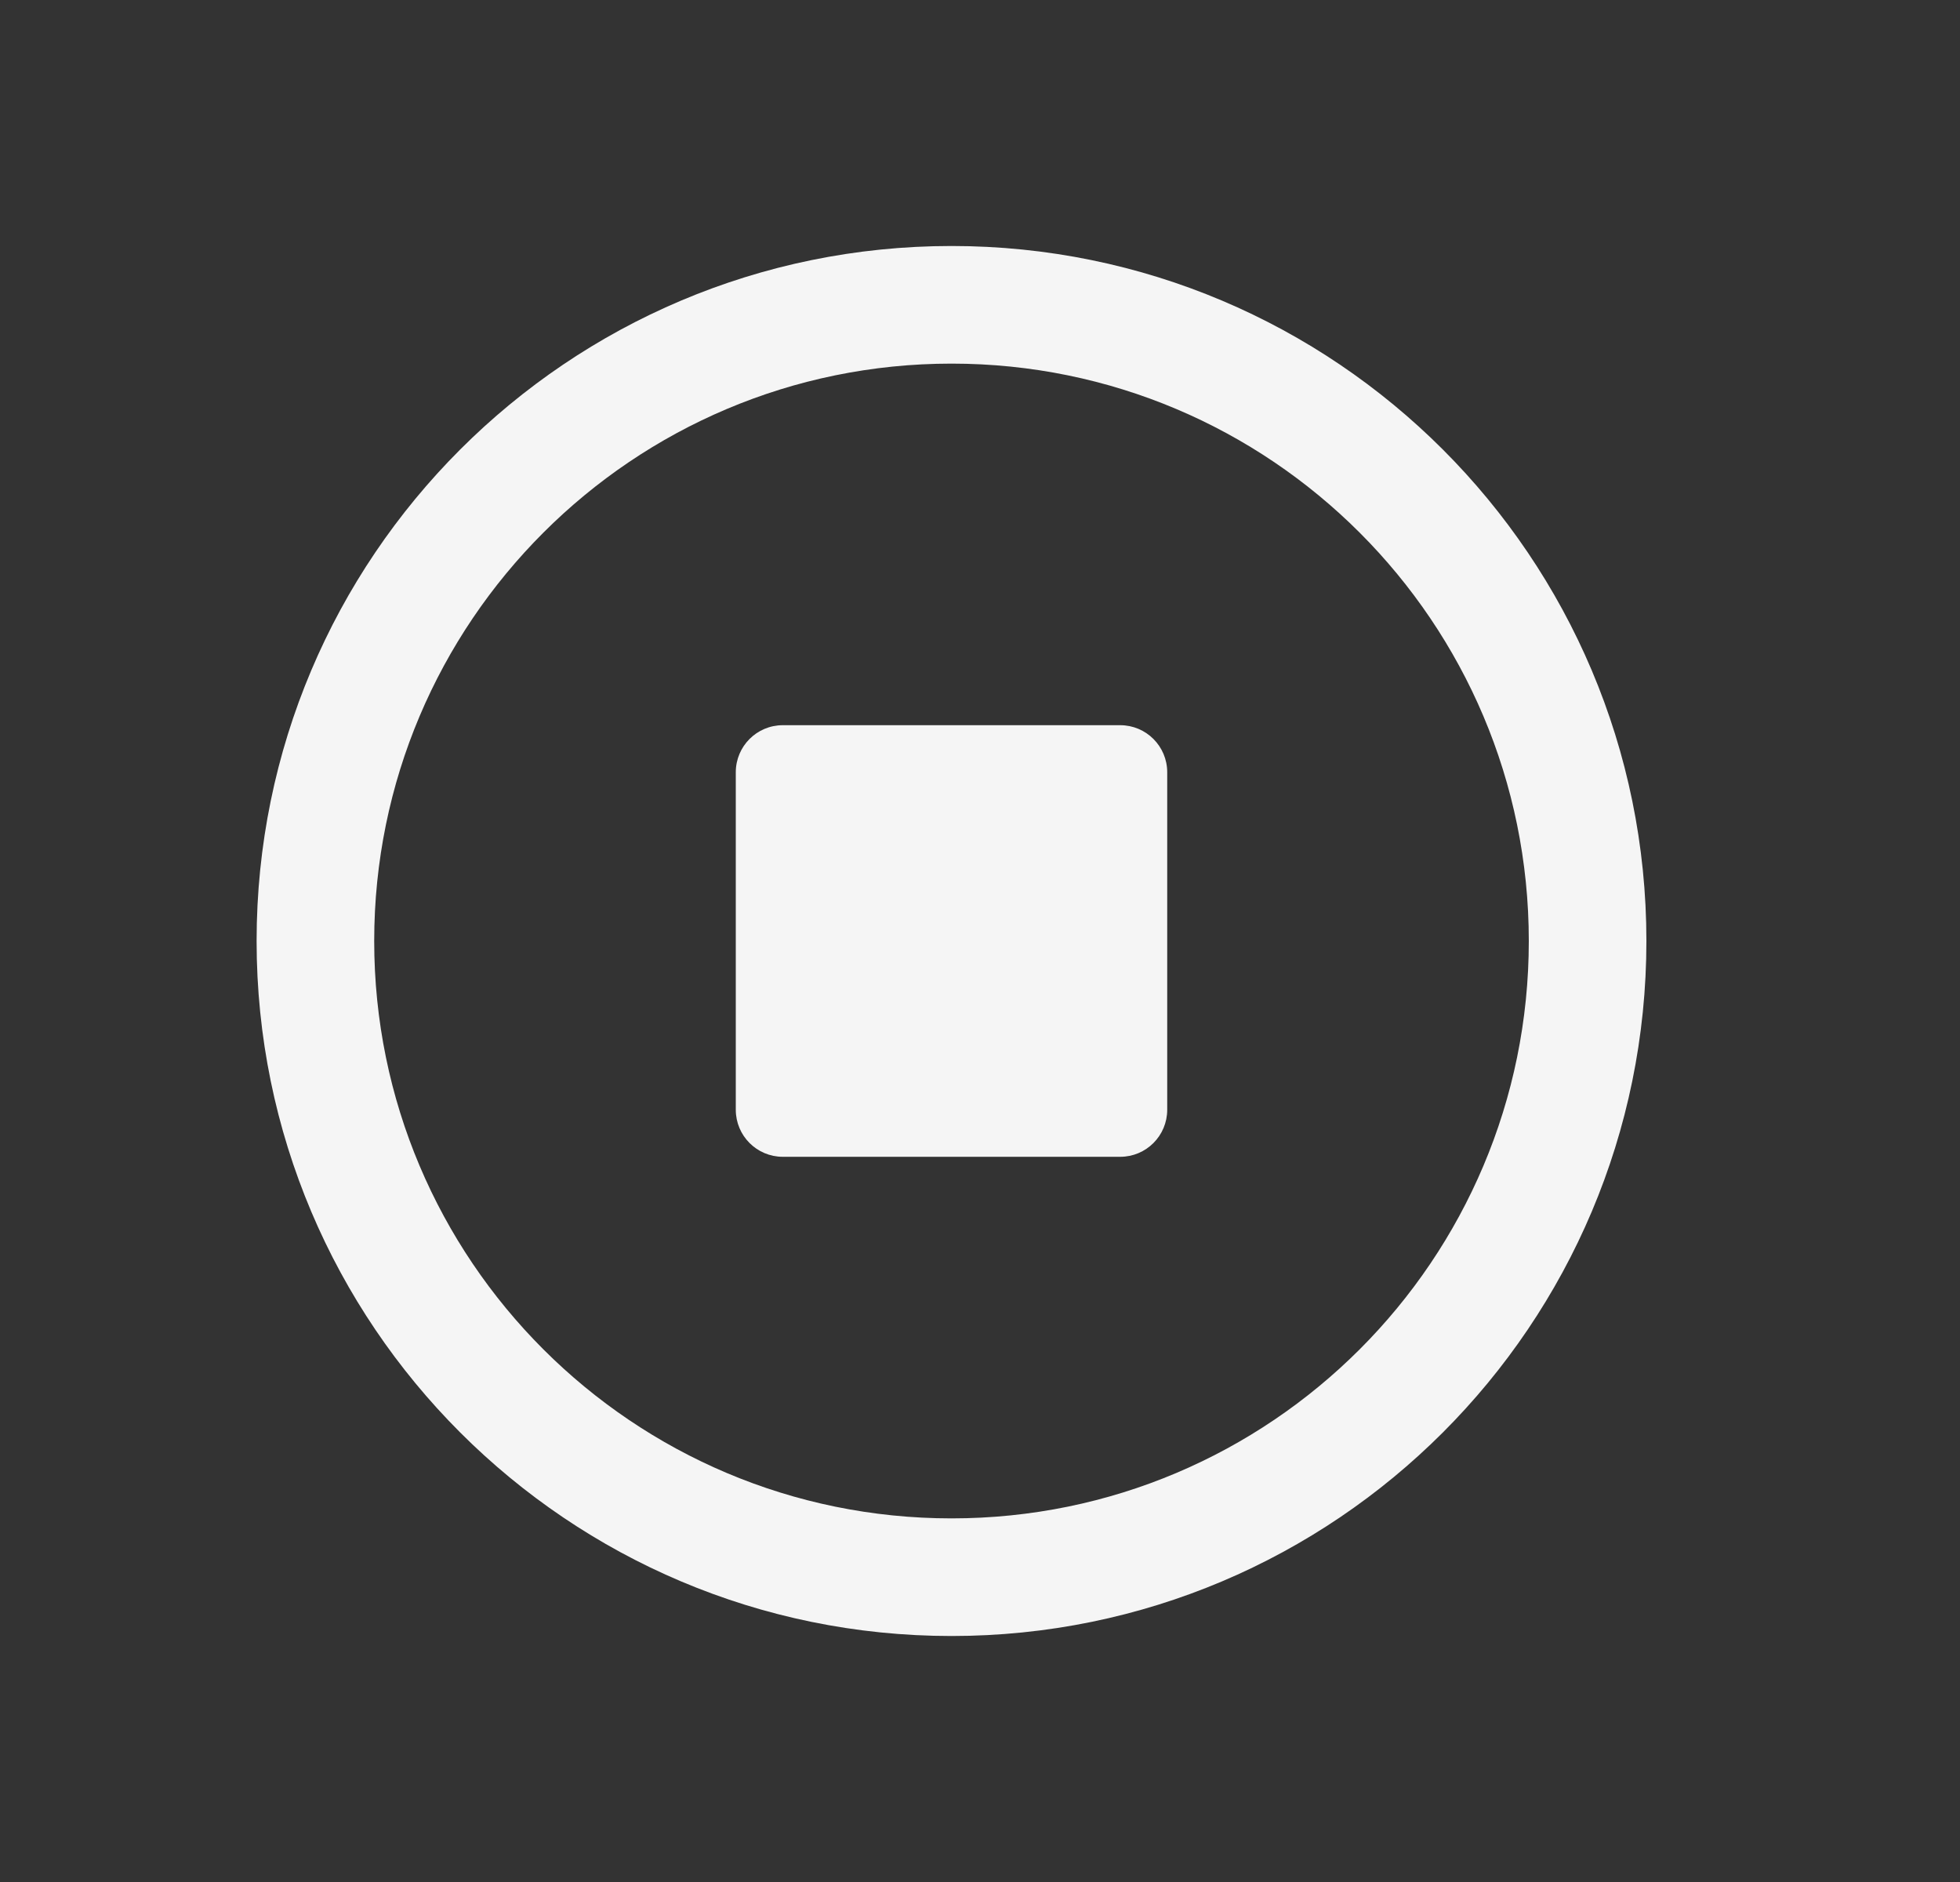 <svg width="25" height="24" viewBox="0 0 25 24" fill="none" xmlns="http://www.w3.org/2000/svg">
  <rect x="0" y="0" width="25" height="24" fill="#333333" stroke="none"/>
  <path fill-rule="evenodd" clip-rule="evenodd" d="M12.137 4.637C8.07 4.637 4.773 7.933 4.773 12C4.773 16.067 8.07 19.363 12.137 19.363C16.204 19.363 19.5 16.067 19.5 12C19.5 7.933 16.204 4.637 12.137 4.637ZM3.273 12C3.273 7.105 7.242 3.137 12.137 3.137C17.032 3.137 21 7.105 21 12C21 16.895 17.032 20.863 12.137 20.863C7.242 20.863 3.273 16.895 3.273 12Z" fill="#F5F5F5" />
  <path d="M14.288 9.248H9.985C9.653 9.248 9.385 9.517 9.385 9.848V14.152C9.385 14.483 9.653 14.752 9.985 14.752H14.288C14.62 14.752 14.888 14.483 14.888 14.152V9.848C14.888 9.517 14.62 9.248 14.288 9.248Z" fill="#F5F5F5" />
</svg>
  